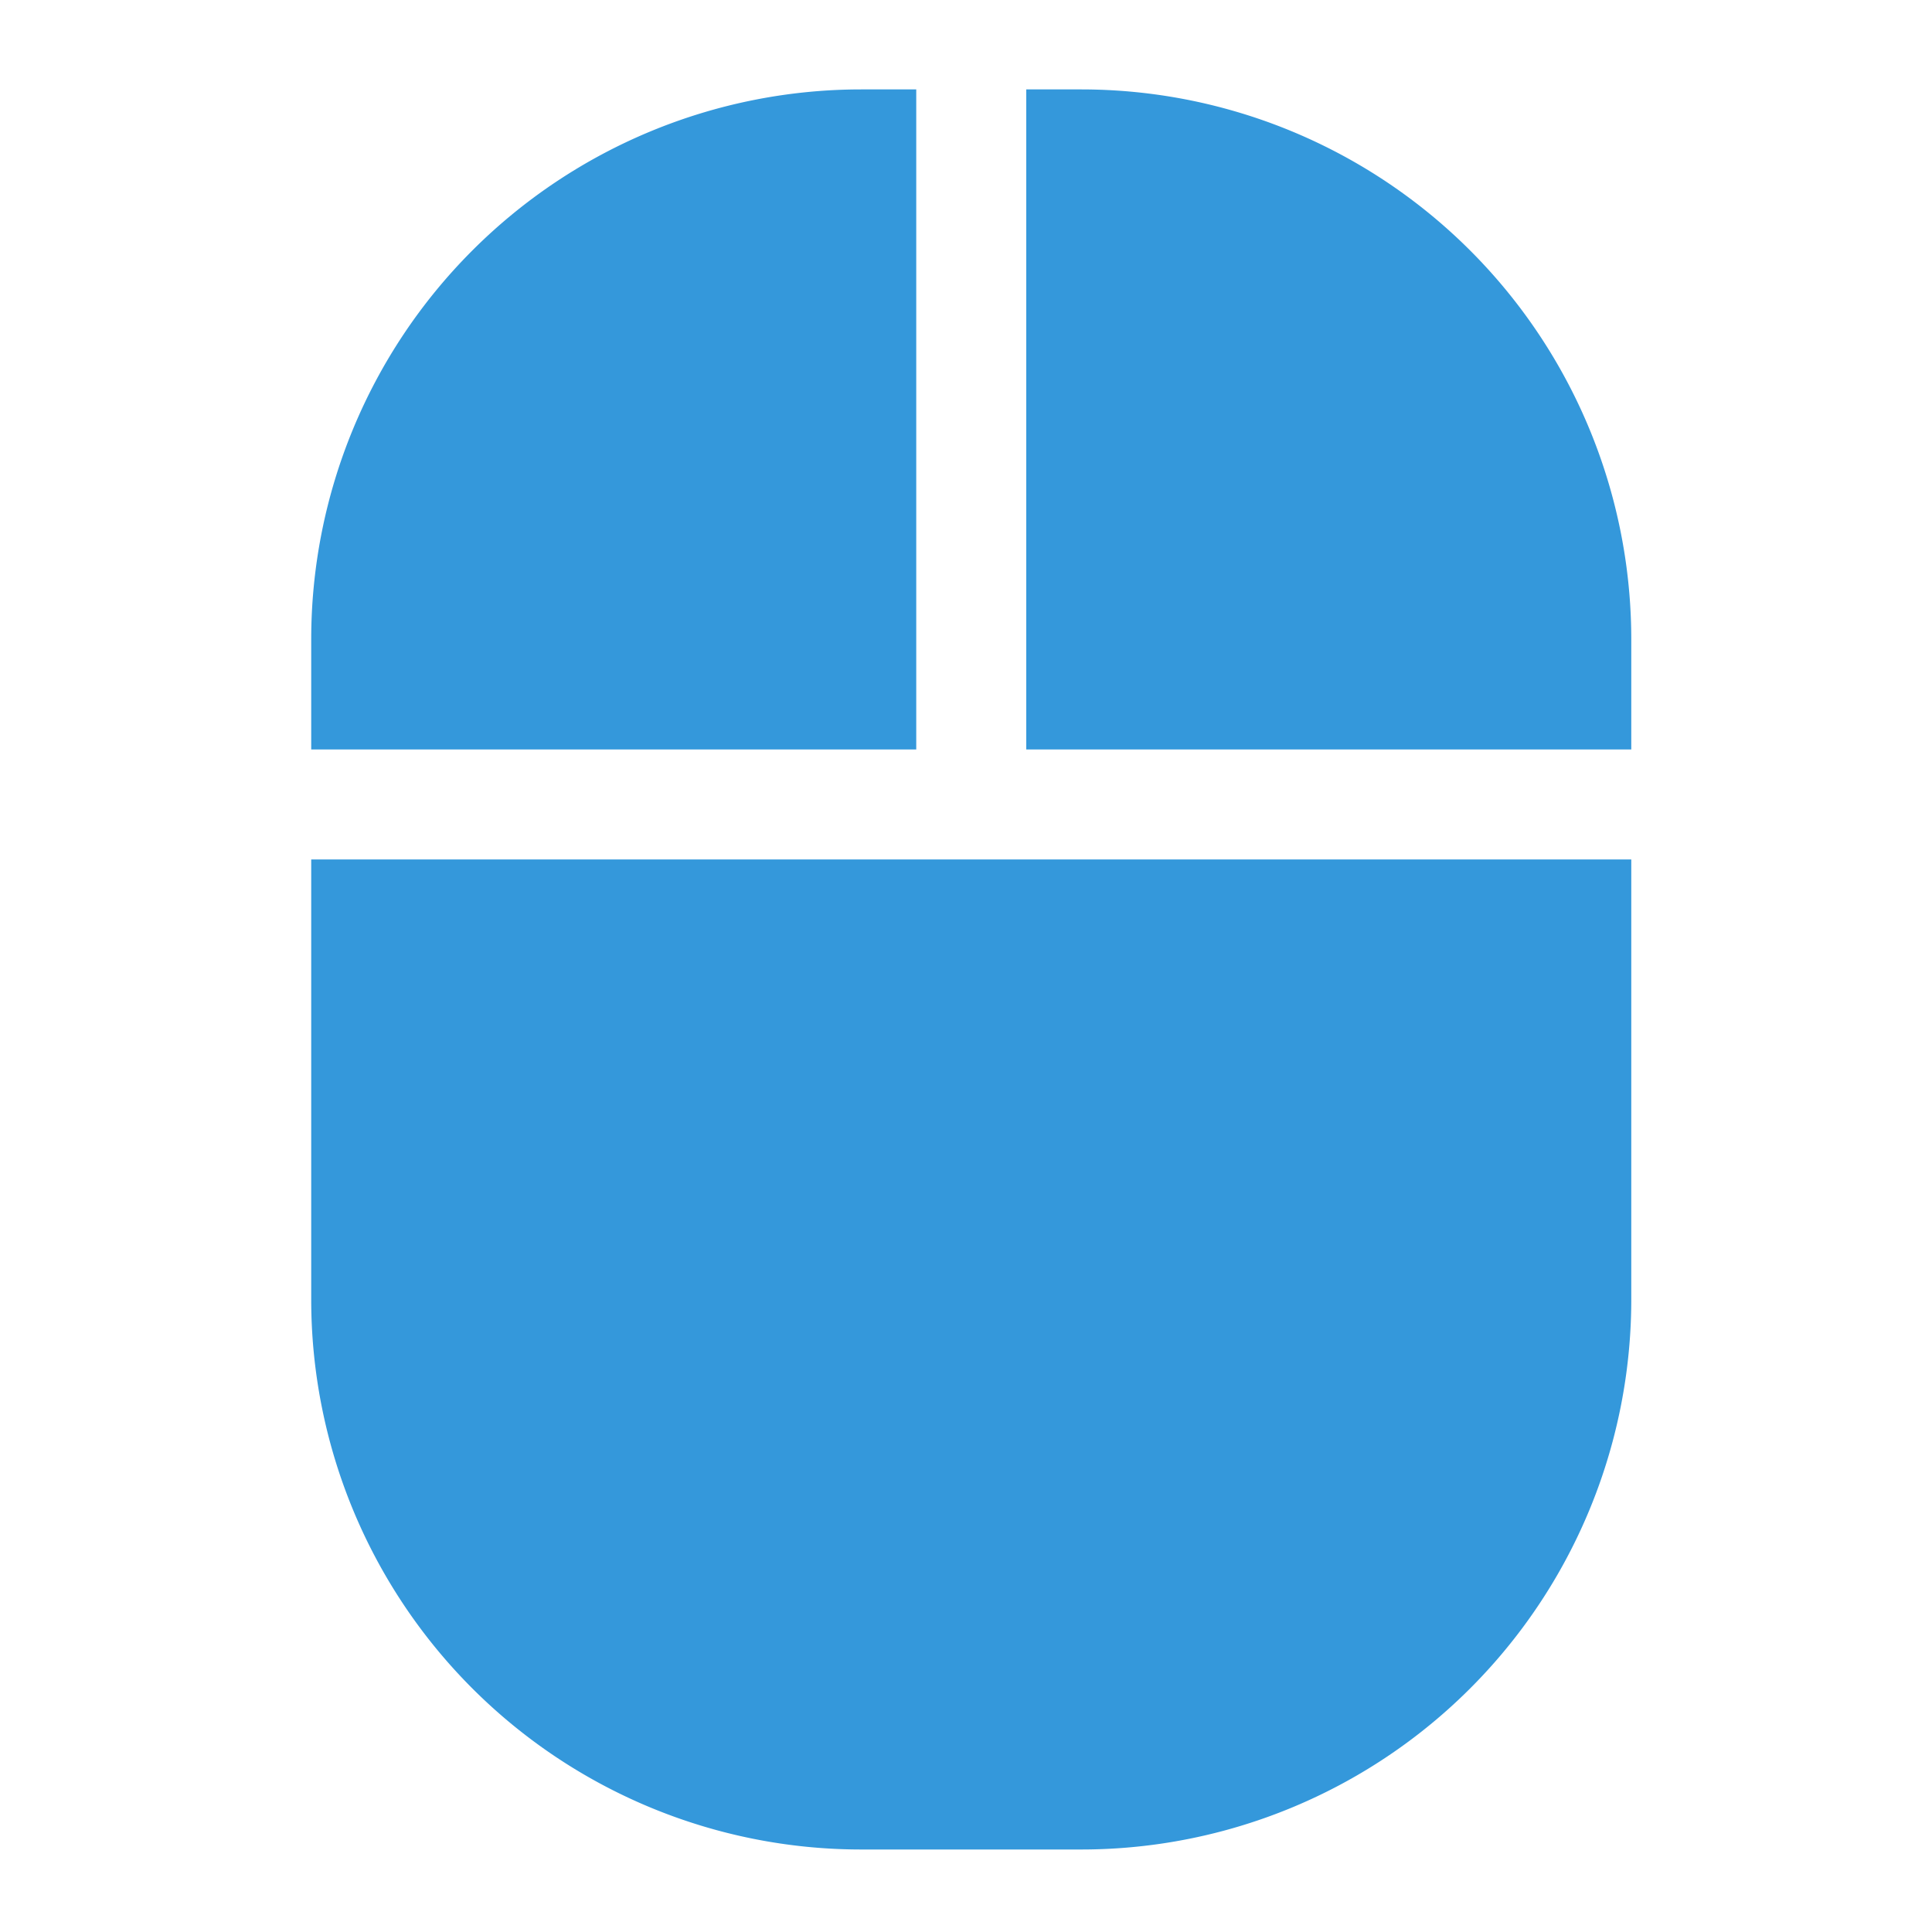 <svg xmlns:dc="http://purl.org/dc/elements/1.1/" xmlns:cc="http://creativecommons.org/ns#" xmlns:rdf="http://www.w3.org/1999/02/22-rdf-syntax-ns#" xmlns:svg="http://www.w3.org/2000/svg" xmlns="http://www.w3.org/2000/svg" xmlns:sodipodi="http://sodipodi.sourceforge.net/DTD/sodipodi-0.dtd" xmlns:inkscape="http://www.inkscape.org/namespaces/inkscape" aria-hidden="true" focusable="false" data-prefix="fas" data-icon="mouse" role="img" viewBox="0 0 512 512" class="svg-inline--fa fa-mouse fa-w-12 fa-9x" version="1.1" id="svg4" sodipodi:docname="gnome-settings-mouse-symbolic.svg" width="512" height="512" inkscape:version="0.92.4 (5da689c313, 2019-01-14)">
  <defs id="defs8" color="#3498db" fill="#3498db"/>
  <sodipodi:namedview pagecolor="#ffffff" bordercolor="#666666" borderopacity="1" objecttolerance="10" gridtolerance="10" guidetolerance="10" inkscape:pageopacity="0" inkscape:pageshadow="2" inkscape:window-width="1920" inkscape:window-height="1051" id="namedview6" showgrid="false" inkscape:zoom="0.4609375" inkscape:cx="-163.79661" inkscape:cy="256" inkscape:window-x="0" inkscape:window-y="0" inkscape:window-maximized="1" inkscape:current-layer="svg4" color="#3498db" fill="#3498db"/>
  <path d="M 82.475,344.373 A 145.763,145.763 0 0 0 228.237,490.136 h 58.305 A 145.763,145.763 0 0 0 432.305,344.373 V 227.763 H 82.475 Z M 242.814,23.695 H 228.237 A 145.763,145.763 0 0 0 82.475,169.458 v 29.153 H 242.814 Z m 43.729,0 H 271.966 V 198.61 H 432.305 V 169.458 A 145.763,145.763 0 0 0 286.542,23.695 Z" class="" id="path2" inkscape:connector-curvature="0" style="color:#3498db;fill:#3498db;stroke-width:0.911"/>
</svg>